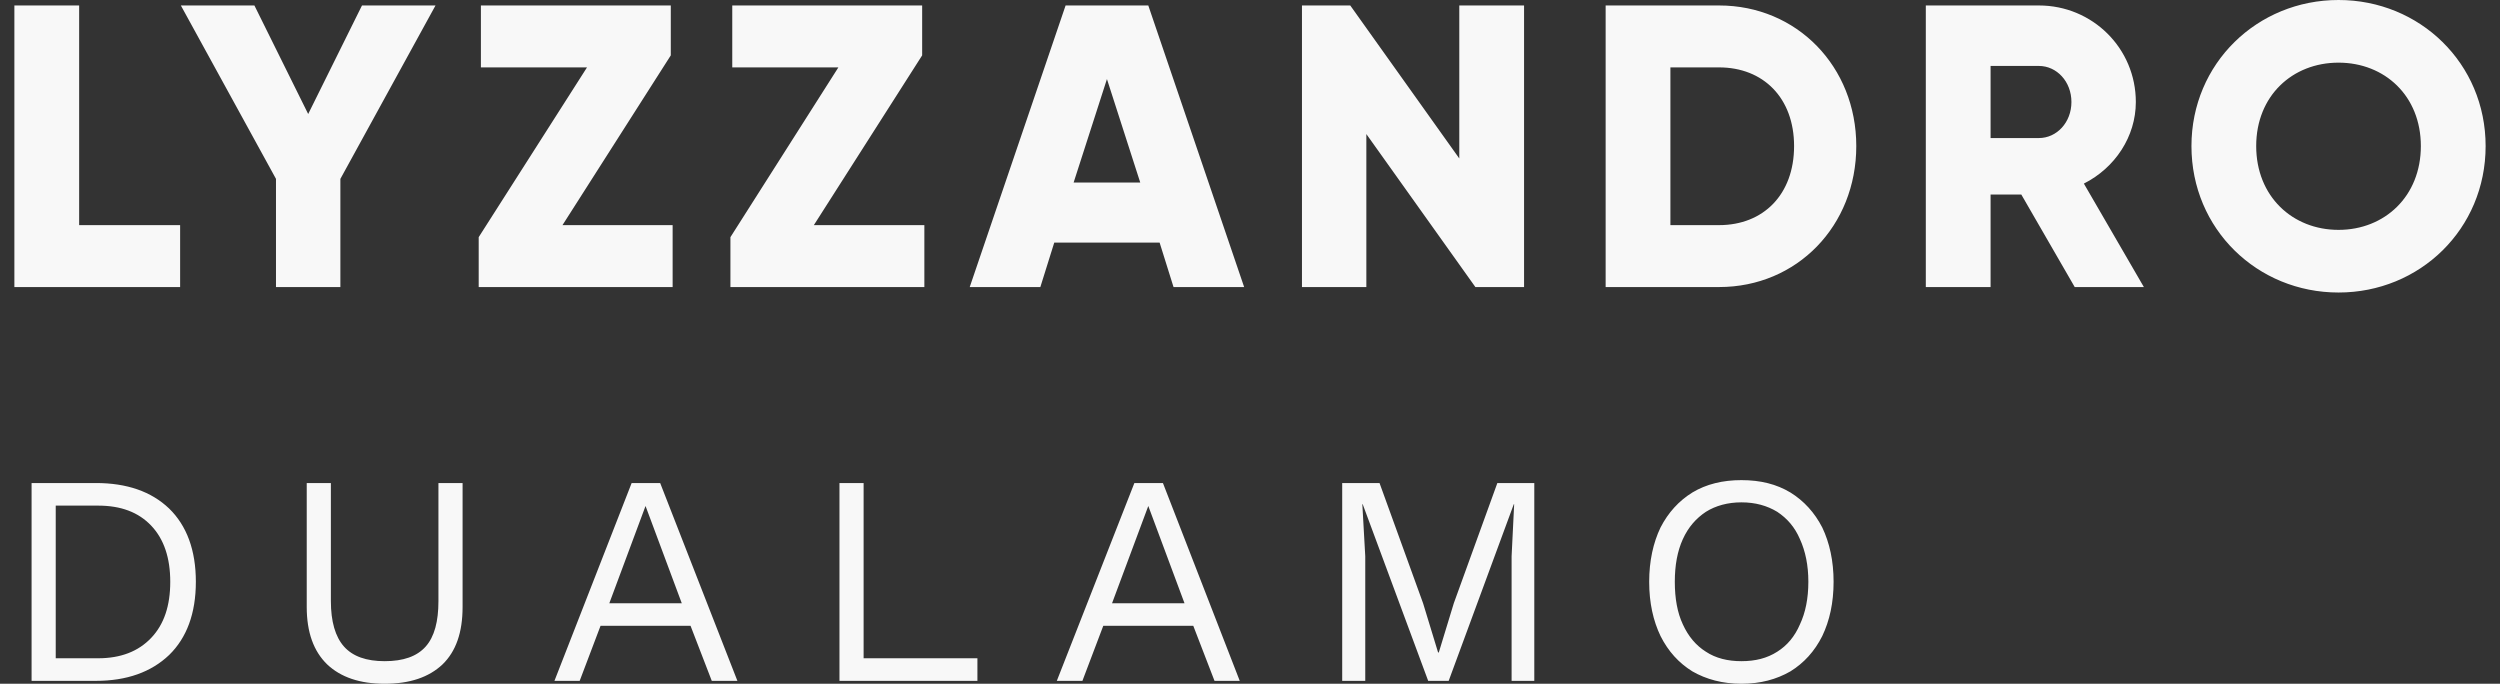 <svg width="117" height="32" viewBox="0 0 117 32" fill="none" xmlns="http://www.w3.org/2000/svg">
<rect x="0" y="0" width="117" height="32" fill="#333333" stroke="none"/>
<path d="M3.704 10.536V0.256H0.673V13.434H8.43V10.536H3.704ZM20.382 0.256H16.941L14.423 5.336L11.906 0.256H8.464L12.916 8.371V13.434H15.93V8.371L20.382 0.256ZM26.324 10.536L31.393 2.591V0.256H22.506V3.154H27.472L22.403 11.099V13.434H31.479V10.536H26.324ZM38.088 10.536L43.157 2.591V0.256H34.27V3.154H39.236L34.184 11.099V13.434H43.26V10.536H38.088ZM54.921 13.434H58.226L53.74 0.256H49.87L45.383 13.434H48.688L49.339 11.354H54.27L54.921 13.434ZM50.246 8.541L51.805 3.7L53.363 8.541H50.246ZM68.295 0.256V7.416L63.192 0.256H60.932V13.434H63.945V6.274L69.048 13.434H71.326V0.256H68.295ZM80.453 0.256H75.144V13.434H80.453C84.1 13.434 86.874 10.57 86.874 6.836C86.874 3.12 84.1 0.256 80.453 0.256ZM80.453 10.536H78.175V3.154H80.453C82.525 3.154 83.963 4.586 83.963 6.836C83.963 9.104 82.525 10.536 80.453 10.536ZM97.097 13.434H100.333L97.525 8.592C98.981 7.859 99.957 6.393 99.957 4.774C99.957 2.267 97.936 0.256 95.419 0.256H90.128V13.434H93.159V9.104H94.597L97.097 13.434ZM93.159 3.086H95.419C96.258 3.086 96.943 3.819 96.943 4.774C96.943 5.728 96.258 6.461 95.419 6.461H93.159V3.086ZM109.443 13.69C113.245 13.69 116.327 10.723 116.327 6.836C116.327 2.966 113.245 0 109.443 0C105.642 0 102.56 2.966 102.56 6.836C102.56 10.723 105.642 13.69 109.443 13.69ZM109.443 10.758C107.286 10.758 105.59 9.189 105.59 6.836C105.59 4.484 107.286 2.932 109.443 2.932C111.601 2.932 113.296 4.484 113.296 6.836C113.296 9.189 111.601 10.758 109.443 10.758Z" fill="#F8F8F8"/>
<path d="M4.491 22.606C5.93 22.606 7.077 22.998 7.916 23.8C8.738 24.601 9.166 25.743 9.166 27.226C9.166 28.71 8.738 29.852 7.916 30.653C7.077 31.454 5.93 31.864 4.491 31.864H1.478V22.606H4.491ZM4.594 30.807C5.656 30.807 6.478 30.483 7.077 29.852C7.677 29.221 7.968 28.352 7.968 27.226C7.968 26.118 7.677 25.232 7.077 24.601C6.478 23.97 5.656 23.663 4.594 23.663H2.608V30.807H4.594ZM21.649 22.606V28.403C21.649 29.596 21.341 30.483 20.708 31.096C20.074 31.693 19.184 32 18.002 32C16.838 32 15.947 31.693 15.314 31.096C14.68 30.483 14.355 29.596 14.355 28.403V22.606H15.485V28.13C15.485 29.085 15.691 29.801 16.101 30.261C16.512 30.721 17.146 30.943 18.002 30.943C18.875 30.943 19.509 30.721 19.92 30.261C20.331 29.801 20.519 29.085 20.519 28.13V22.606H21.649ZM34.51 31.864H33.311L32.318 29.289H28.105L27.129 31.864H25.948L29.561 22.606H30.896L34.51 31.864ZM28.516 28.232H31.907L30.211 23.68L28.516 28.232ZM40.417 30.807H45.743V31.864H39.287V22.606H40.417V30.807ZM58.02 31.864H56.839L55.846 29.289H51.633L50.657 31.864H49.459L53.089 22.606H54.425L58.02 31.864ZM52.044 28.232H55.435L53.74 23.68L52.044 28.232ZM71.805 22.606V31.864H70.743V26.033L70.863 23.595H70.846L67.798 31.864H66.839L63.774 23.595H63.757L63.894 26.033V31.864H62.815V22.606H64.562L66.6 28.232L67.302 30.534H67.336L68.038 28.232L70.076 22.606H71.805ZM81.497 22.47C82.388 22.47 83.141 22.657 83.792 23.049C84.425 23.442 84.922 23.987 85.282 24.686C85.624 25.402 85.812 26.255 85.812 27.226C85.812 28.215 85.624 29.051 85.282 29.767C84.922 30.483 84.425 31.028 83.792 31.42C83.141 31.795 82.388 32 81.497 32C80.624 32 79.853 31.795 79.203 31.42C78.569 31.028 78.073 30.483 77.713 29.767C77.37 29.051 77.182 28.215 77.182 27.226C77.182 26.255 77.37 25.402 77.713 24.686C78.073 23.987 78.569 23.442 79.203 23.049C79.853 22.657 80.624 22.47 81.497 22.47ZM81.497 23.51C80.864 23.51 80.299 23.663 79.836 23.953C79.374 24.26 79.014 24.669 78.757 25.232C78.501 25.794 78.381 26.459 78.381 27.226C78.381 28.011 78.501 28.675 78.757 29.221C79.014 29.784 79.374 30.21 79.836 30.5C80.299 30.807 80.864 30.943 81.497 30.943C82.148 30.943 82.696 30.807 83.175 30.5C83.638 30.21 83.997 29.784 84.237 29.221C84.494 28.675 84.631 28.011 84.631 27.226C84.631 26.459 84.494 25.794 84.237 25.232C83.997 24.669 83.638 24.26 83.175 23.953C82.696 23.663 82.148 23.51 81.497 23.51Z" fill="#F8F8F8"/>
</svg>
